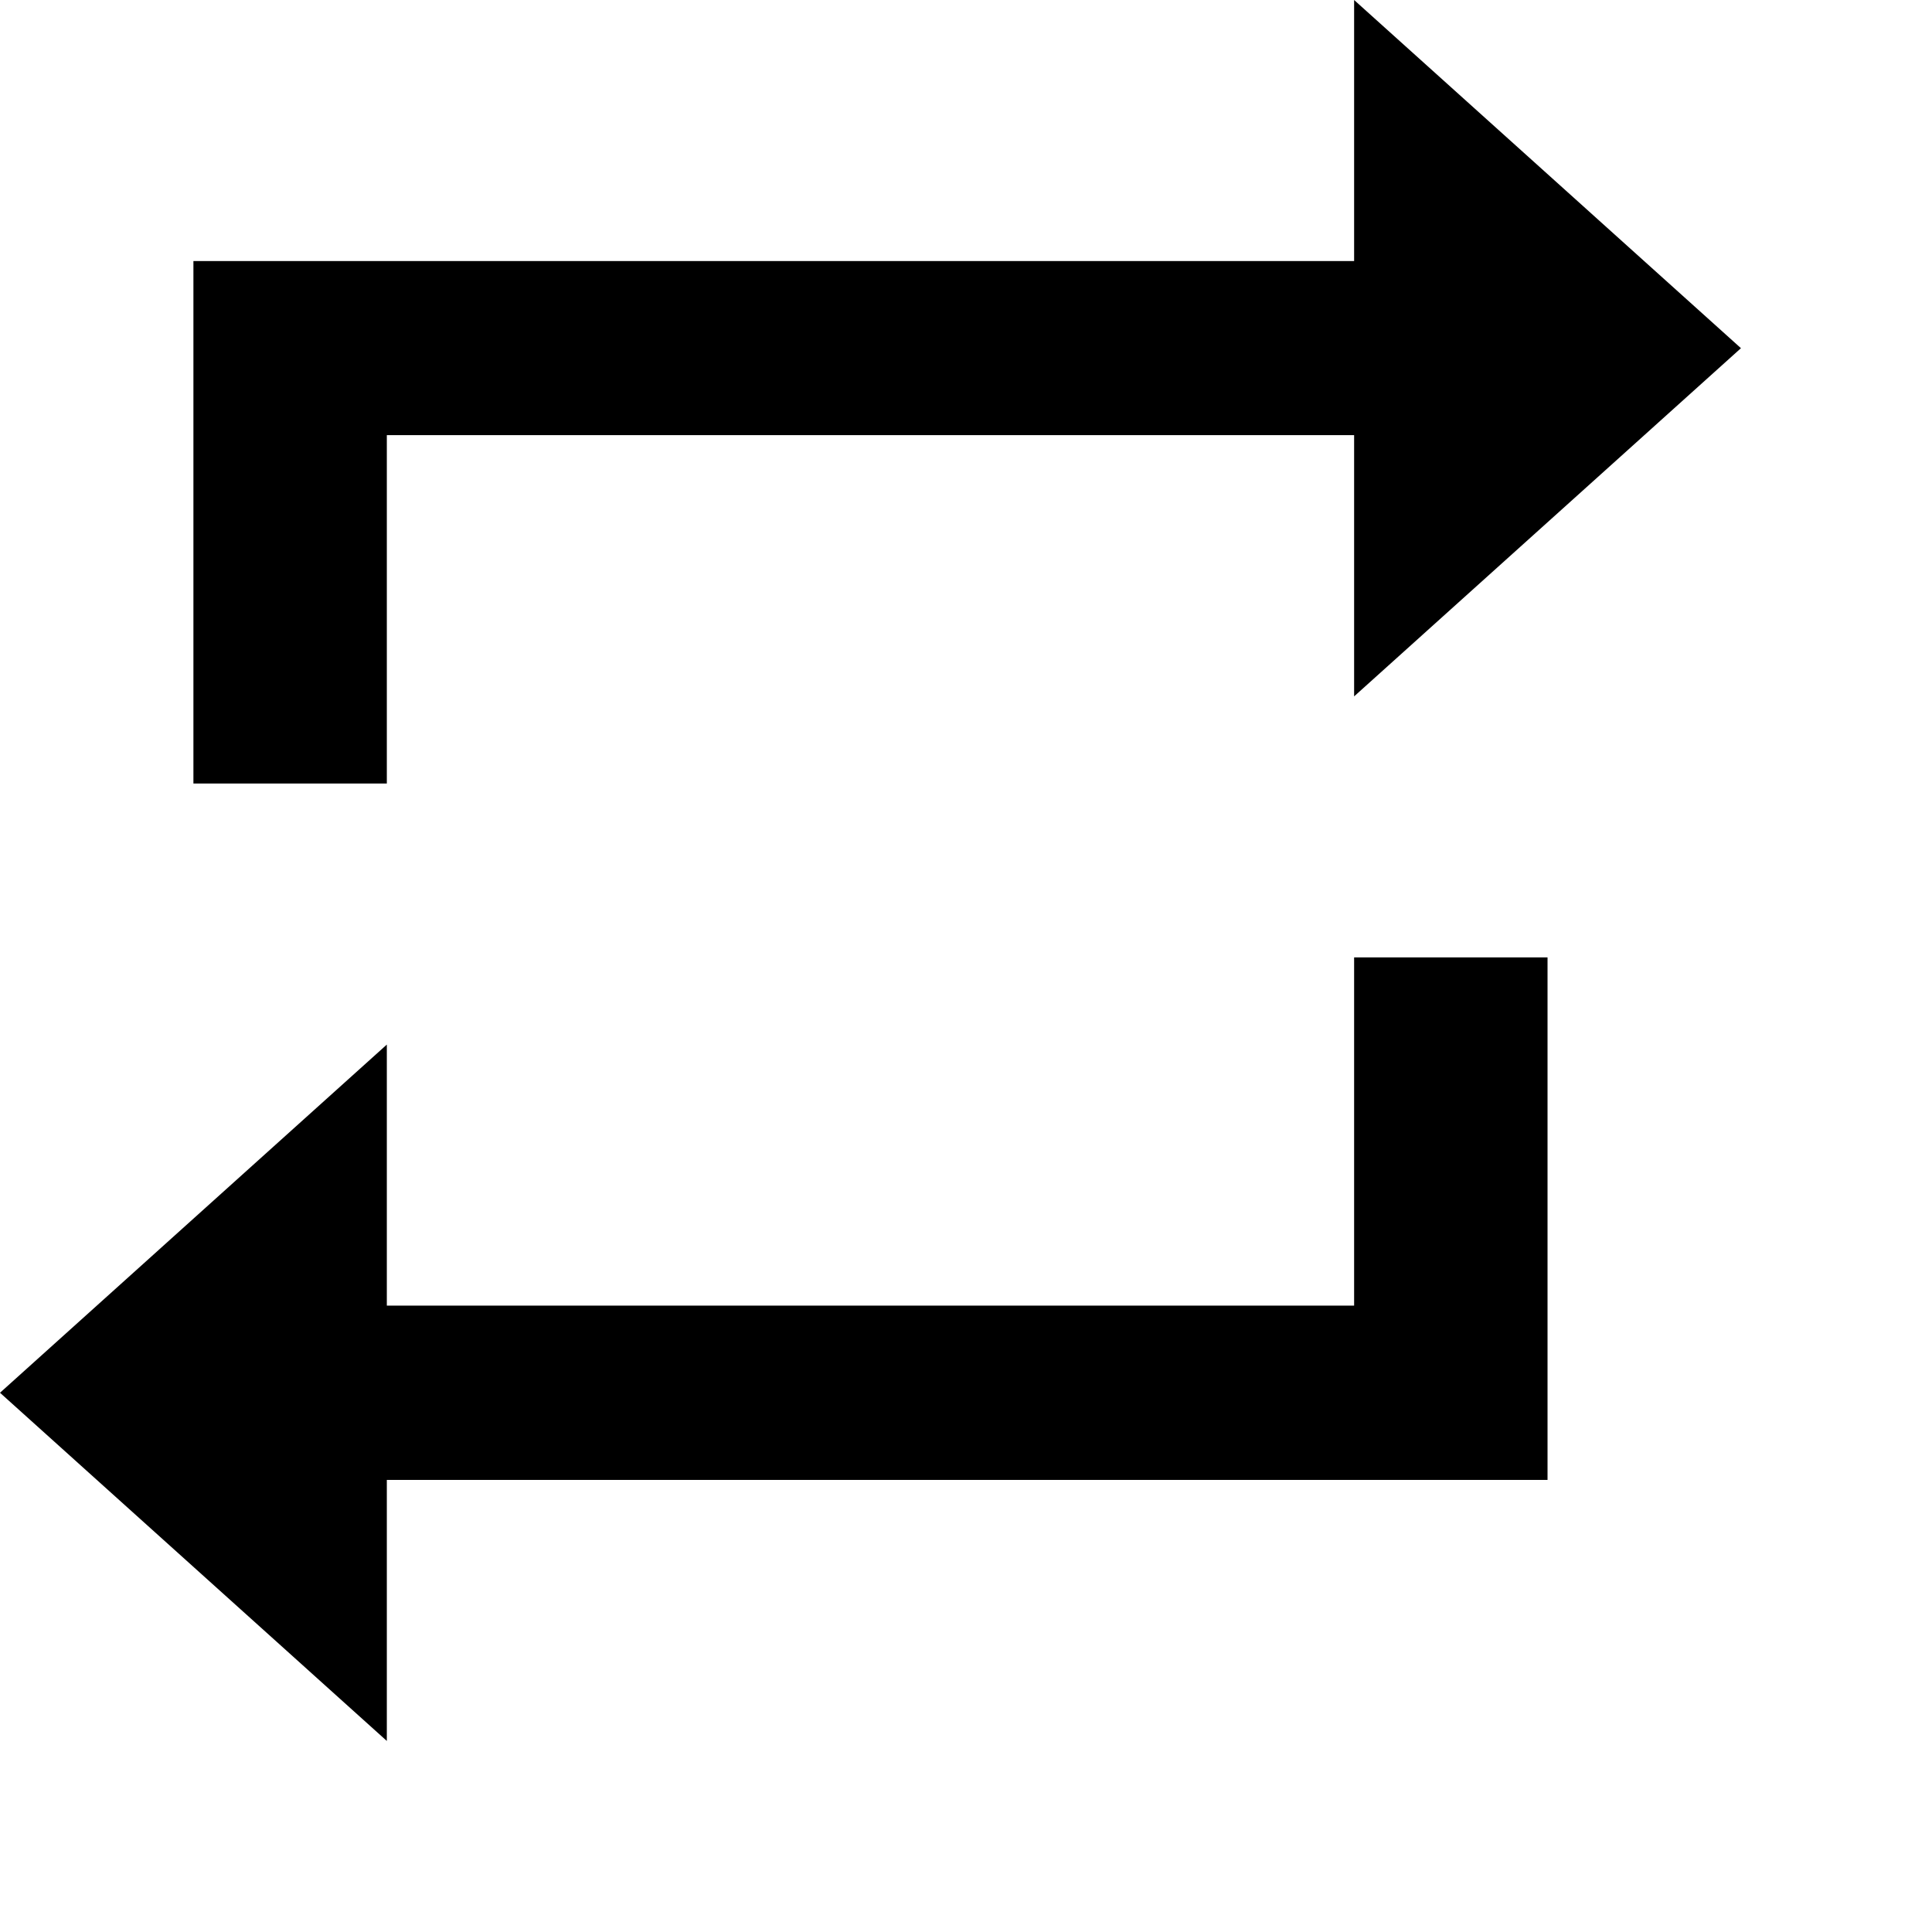 <svg width="9" height="9" viewBox="0 0 9 9" fill="none" xmlns="http://www.w3.org/2000/svg">
<path d="M1.802 2.027H6.308V3.244L8.11 1.622L6.308 0V1.216H0.901V3.65H1.802V2.027ZM6.308 6.082H1.802V4.866L0 6.488L1.802 8.11V6.894H7.209V4.46H6.308V6.082Z" fill="#000"/>
</svg>
